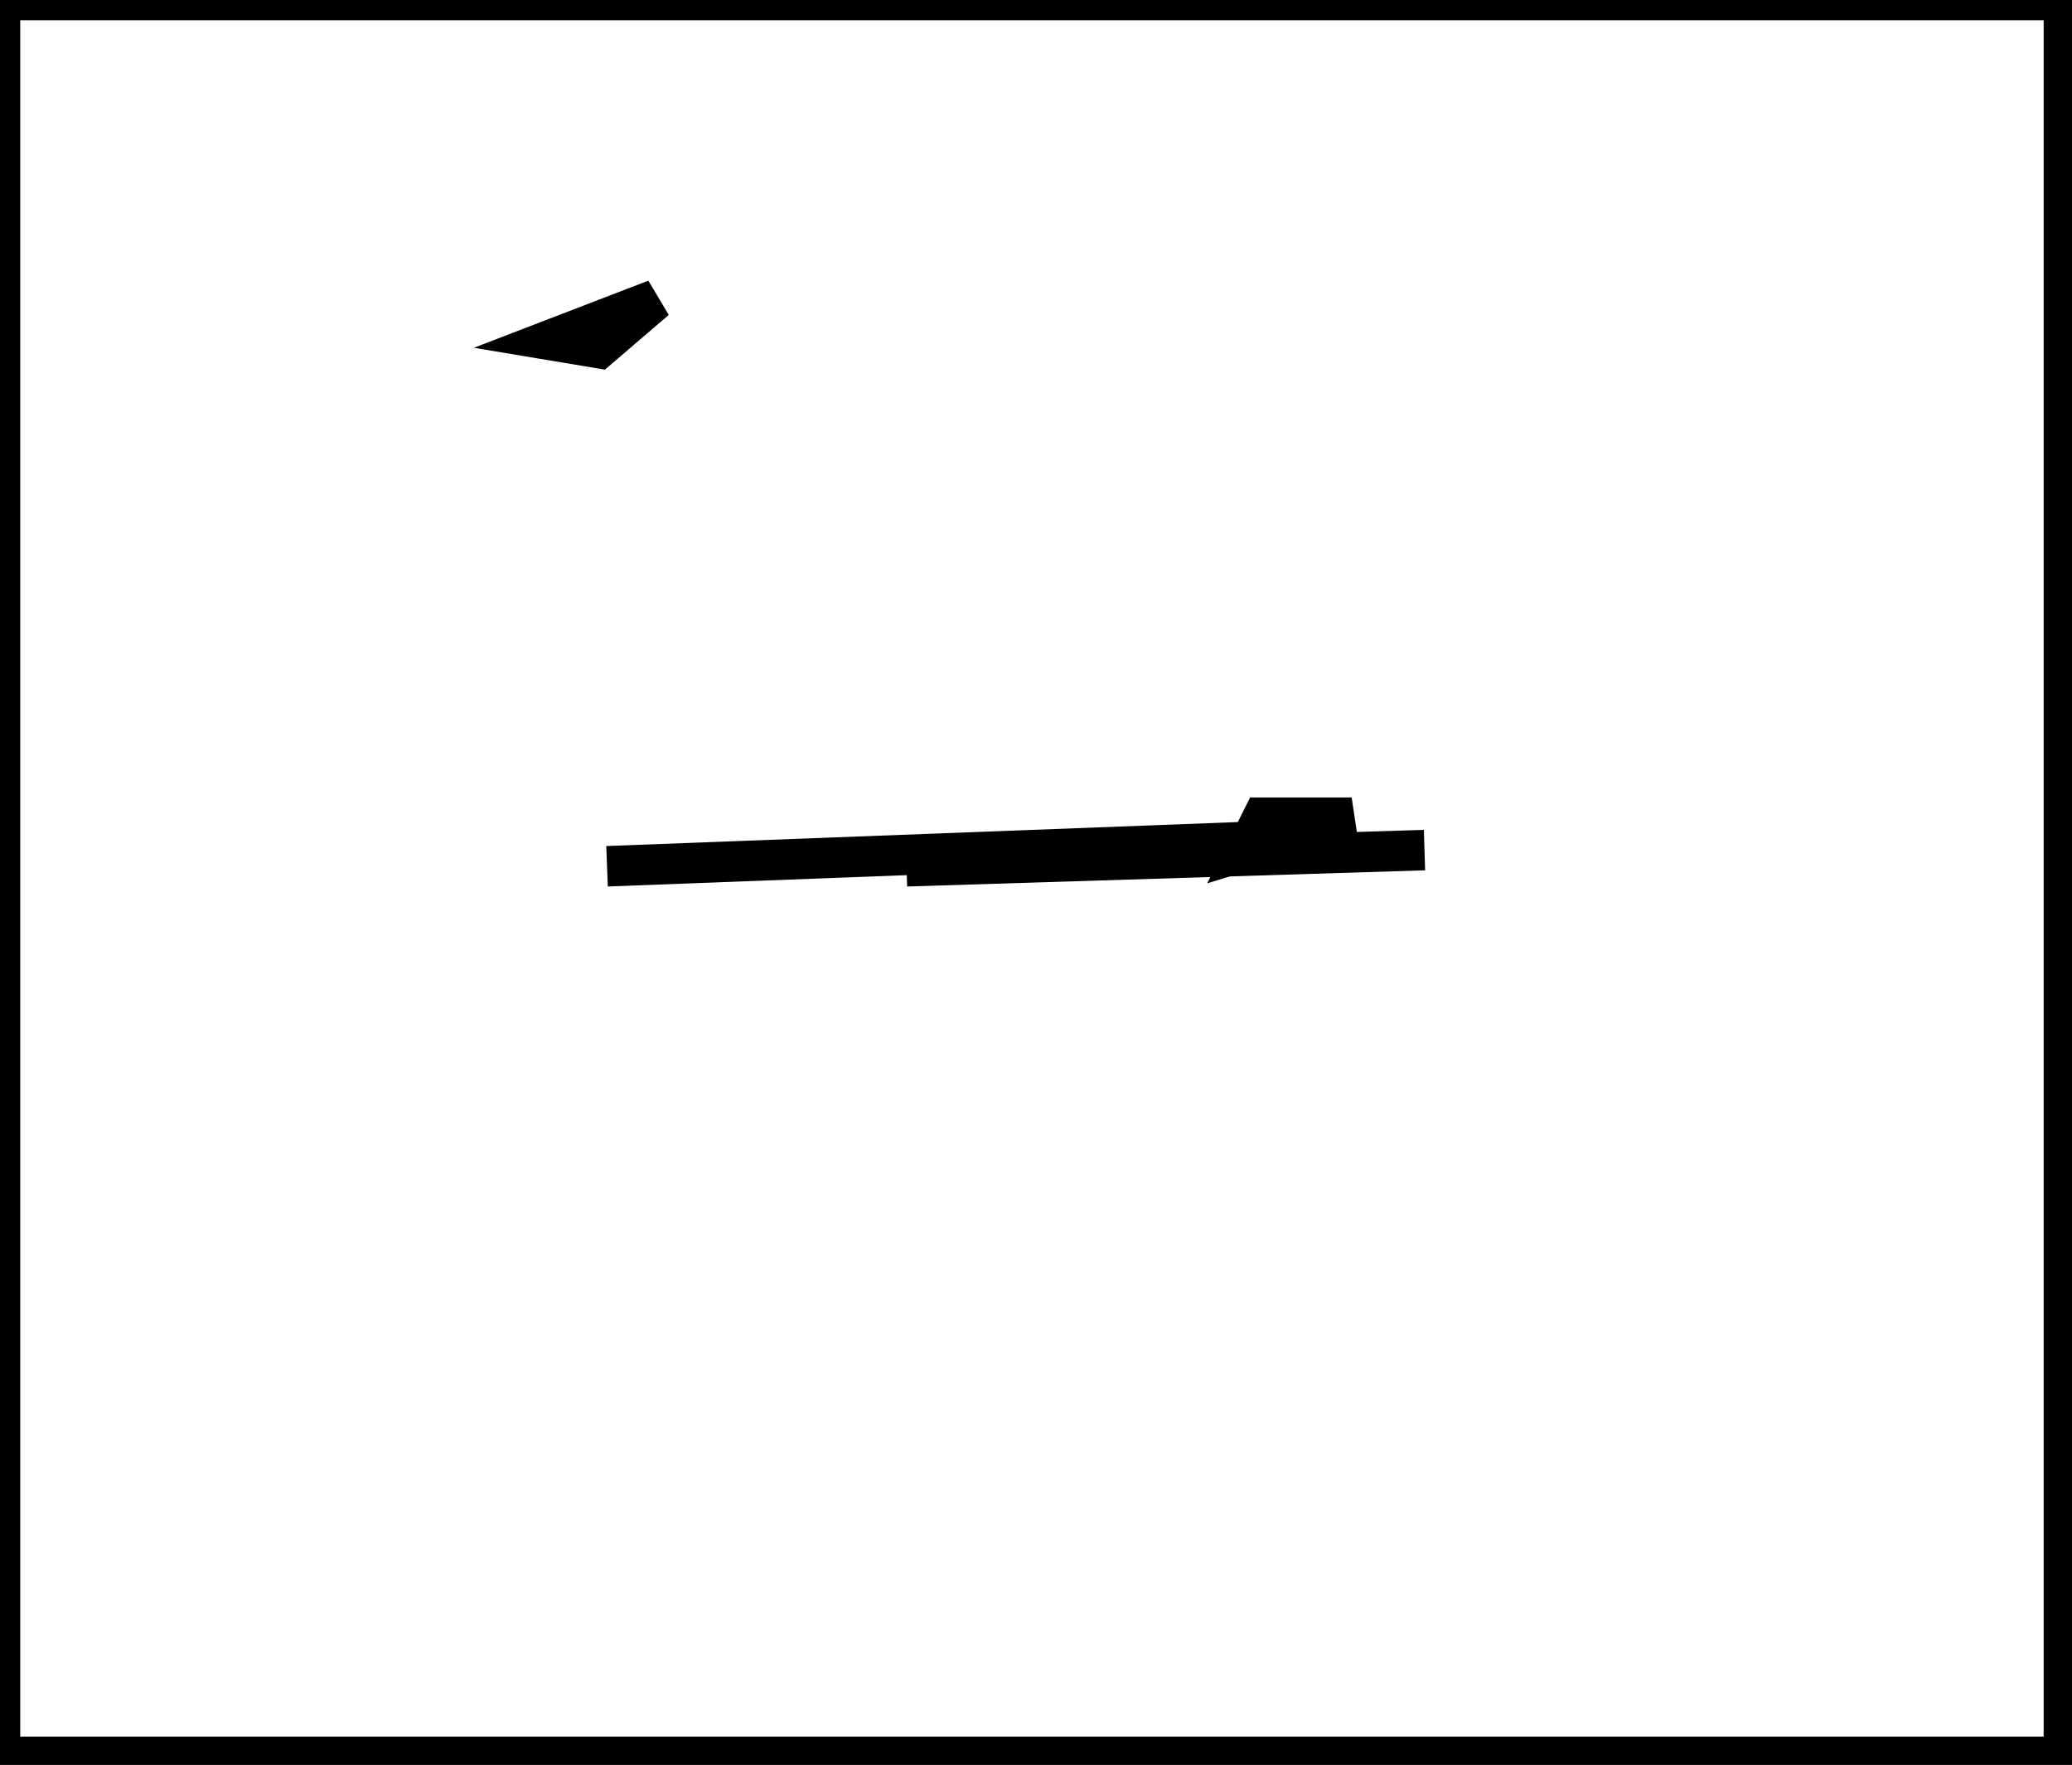 <?xml version="1.0" encoding="utf-8" ?>
<svg baseProfile="full" height="218" version="1.1" width="256" xmlns="http://www.w3.org/2000/svg" xmlns:ev="http://www.w3.org/2001/xml-events" xmlns:xlink="http://www.w3.org/1999/xlink"><defs /><rect fill="white" height="218" width="256" x="0" y="0" /><path d="M 75,107 L 154,104" fill="none" stroke="black" stroke-width="5" /><path d="M 112,107 L 176,105" fill="none" stroke="black" stroke-width="5" /><path d="M 154,105 L 167,101 L 156,101 Z" fill="none" stroke="black" stroke-width="5" /><path d="M 81,37 L 68,42 L 74,43 Z" fill="none" stroke="black" stroke-width="5" /><path d="M 0,0 L 0,217 L 255,217 L 255,0 Z" fill="none" stroke="black" stroke-width="5" /></svg>